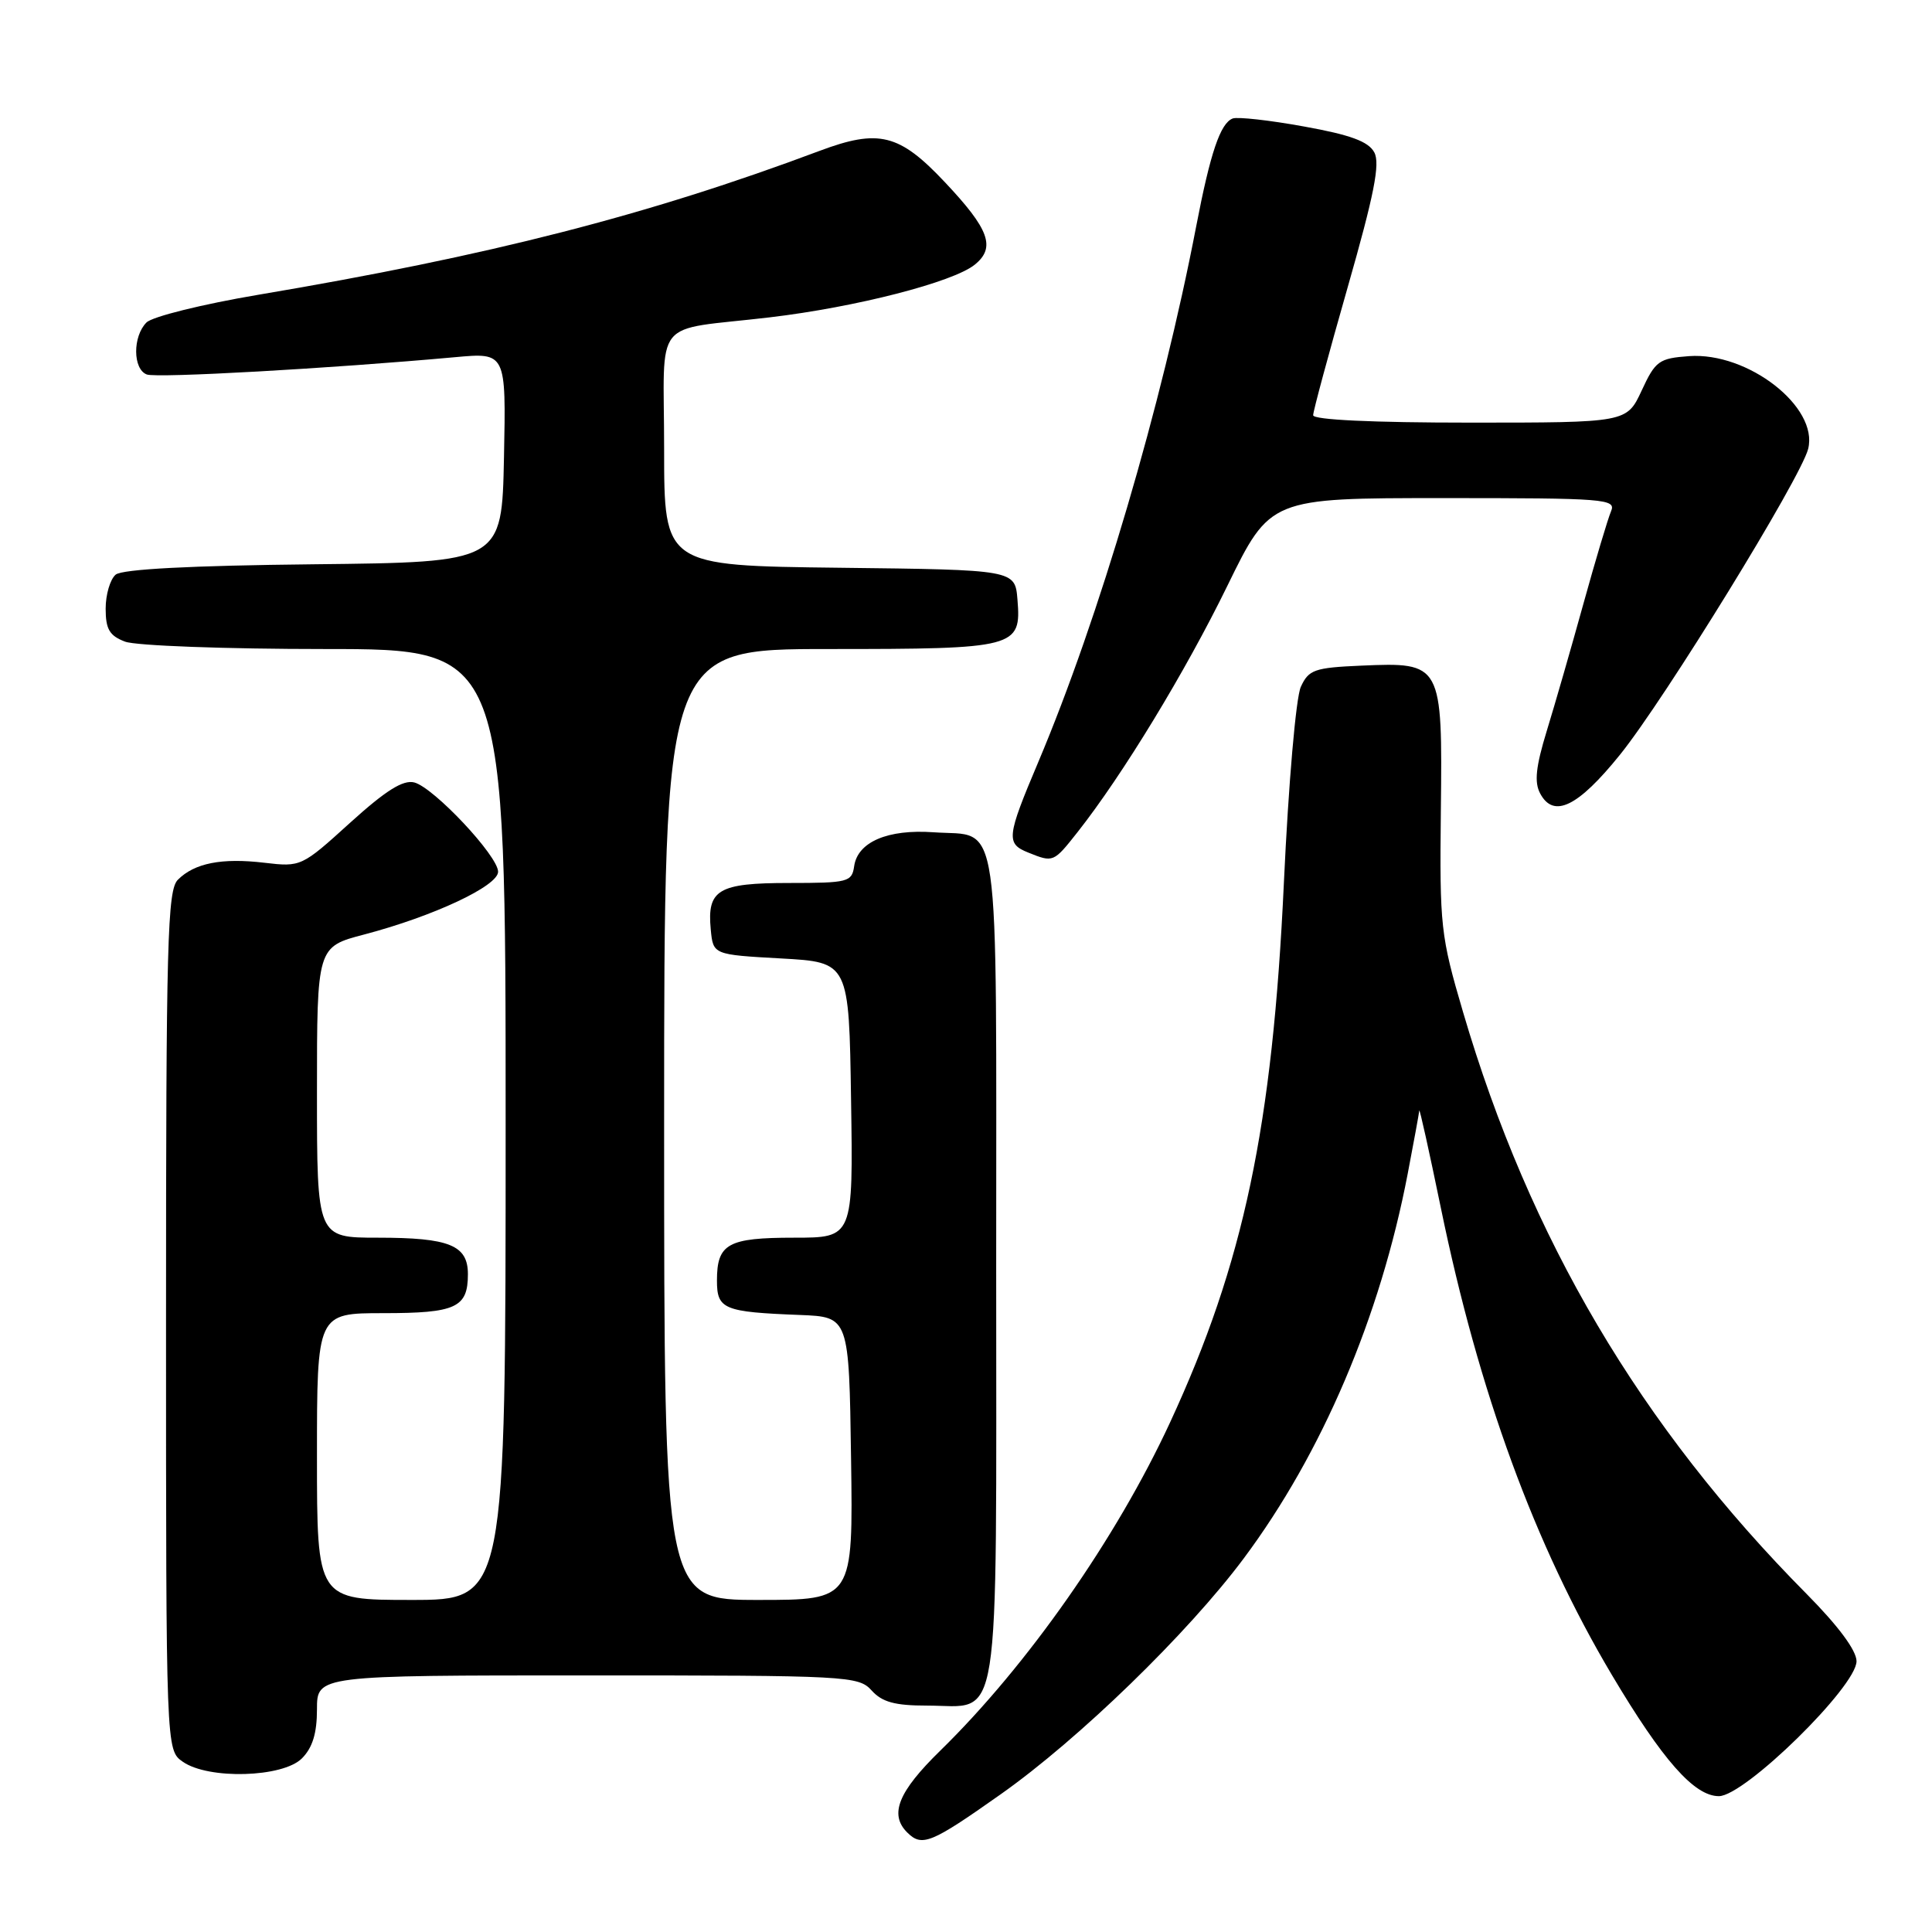 <?xml version="1.0" encoding="UTF-8" standalone="no"?>
<!DOCTYPE svg PUBLIC "-//W3C//DTD SVG 1.1//EN" "http://www.w3.org/Graphics/SVG/1.1/DTD/svg11.dtd" >
<svg xmlns="http://www.w3.org/2000/svg" xmlns:xlink="http://www.w3.org/1999/xlink" version="1.1" viewBox="0 0 256 256">
 <g >
 <path fill="currentColor"
d=" M 132.60 237.75 C 142.96 230.44 157.39 216.43 164.80 206.50 C 175.19 192.57 182.90 174.47 186.53 155.52 C 187.34 151.29 188.03 147.53 188.06 147.16 C 188.10 146.80 189.38 152.57 190.91 160.00 C 195.95 184.50 203.37 204.75 213.57 221.92 C 220.30 233.24 224.50 238.00 227.76 238.00 C 231.18 238.00 246.00 223.47 246.00 220.12 C 246.00 218.70 243.58 215.44 239.37 211.19 C 217.36 188.99 202.68 164.13 193.86 134.10 C 190.89 124.00 190.75 122.75 190.92 107.45 C 191.14 87.87 191.07 87.74 180.38 88.20 C 174.17 88.47 173.41 88.74 172.37 91.00 C 171.72 92.40 170.73 103.82 170.12 117.00 C 168.62 149.30 164.80 167.40 155.03 188.50 C 147.91 203.87 136.13 220.69 124.59 231.97 C 119.02 237.41 117.81 240.41 120.20 242.80 C 122.16 244.76 123.34 244.29 132.60 237.75 Z  M 40.00 233.00 C 41.41 231.59 42.00 229.67 42.00 226.50 C 42.00 222.00 42.00 222.00 77.85 222.00 C 112.42 222.00 113.75 222.07 115.50 224.00 C 116.89 225.54 118.58 226.00 122.83 226.00 C 132.74 226.00 132.00 230.69 132.00 167.97 C 132.00 106.15 132.69 110.93 123.69 110.28 C 117.63 109.85 113.64 111.56 113.18 114.78 C 112.88 116.87 112.38 117.00 104.55 117.00 C 95.15 117.00 93.67 117.88 94.18 123.18 C 94.50 126.50 94.50 126.50 103.50 127.00 C 112.50 127.50 112.50 127.50 112.77 145.75 C 113.05 164.00 113.05 164.00 105.22 164.00 C 96.43 164.00 95.00 164.80 95.00 169.68 C 95.00 173.48 95.87 173.85 106.00 174.24 C 112.50 174.50 112.50 174.50 112.77 193.25 C 113.04 212.00 113.04 212.00 100.52 212.00 C 88.00 212.00 88.00 212.00 88.00 149.00 C 88.00 86.00 88.00 86.00 109.81 86.00 C 134.67 86.00 135.34 85.82 134.82 79.46 C 134.50 75.50 134.50 75.50 111.25 75.23 C 88.00 74.96 88.00 74.96 88.00 59.50 C 88.00 41.65 86.18 43.92 102.00 42.05 C 113.42 40.70 126.29 37.39 129.16 35.07 C 131.97 32.80 131.09 30.38 125.20 24.14 C 119.17 17.73 116.45 17.05 108.60 19.99 C 85.85 28.52 64.84 33.90 34.16 39.07 C 26.83 40.31 20.19 41.95 19.41 42.73 C 17.57 44.57 17.59 48.91 19.45 49.62 C 20.77 50.12 43.77 48.83 60.28 47.33 C 67.06 46.71 67.06 46.71 66.78 60.60 C 66.50 74.50 66.50 74.50 41.58 74.77 C 25.25 74.94 16.20 75.42 15.33 76.14 C 14.60 76.75 14.00 78.78 14.00 80.65 C 14.00 83.38 14.51 84.24 16.57 85.02 C 17.98 85.56 29.90 86.00 43.07 86.00 C 67.00 86.00 67.00 86.00 67.00 149.00 C 67.00 212.00 67.00 212.00 54.50 212.00 C 42.00 212.00 42.00 212.00 42.00 193.00 C 42.00 174.00 42.00 174.00 50.80 174.00 C 60.41 174.00 62.00 173.27 62.00 168.84 C 62.00 164.99 59.55 164.00 50.07 164.00 C 42.00 164.00 42.00 164.00 42.00 144.73 C 42.00 125.46 42.00 125.46 48.28 123.82 C 57.44 121.41 66.00 117.40 66.00 115.51 C 66.00 113.42 57.50 104.37 54.90 103.68 C 53.41 103.30 51.13 104.73 46.39 109.02 C 39.98 114.84 39.87 114.89 35.04 114.32 C 29.39 113.65 25.78 114.36 23.57 116.57 C 22.18 117.96 22.00 124.67 22.00 175.01 C 22.00 231.89 22.00 231.89 24.22 233.44 C 27.62 235.82 37.46 235.54 40.00 233.00 Z  M 142.79 110.25 C 148.76 102.68 157.07 89.01 162.62 77.65 C 168.31 66.00 168.31 66.00 191.26 66.00 C 212.74 66.00 214.17 66.11 213.47 67.75 C 213.06 68.71 211.41 74.22 209.81 80.00 C 208.21 85.78 206.03 93.35 204.96 96.83 C 203.50 101.60 203.28 103.65 204.08 105.14 C 205.86 108.48 209.08 106.92 214.66 100.00 C 220.56 92.69 238.63 63.32 239.59 59.48 C 240.99 53.93 231.61 46.63 223.81 47.19 C 219.82 47.48 219.35 47.82 217.53 51.75 C 215.55 56.00 215.55 56.00 194.78 56.00 C 181.90 56.00 174.00 55.63 174.00 55.02 C 174.00 54.48 176.06 46.86 178.57 38.08 C 182.08 25.80 182.90 21.68 182.10 20.19 C 181.33 18.75 178.96 17.87 172.78 16.76 C 168.23 15.93 163.98 15.46 163.34 15.70 C 161.70 16.33 160.38 20.23 158.50 30.00 C 153.95 53.67 145.63 81.92 137.58 100.97 C 133.37 110.92 133.28 111.78 136.25 112.97 C 139.58 114.31 139.59 114.30 142.79 110.25 Z "/>
</g>
</svg>